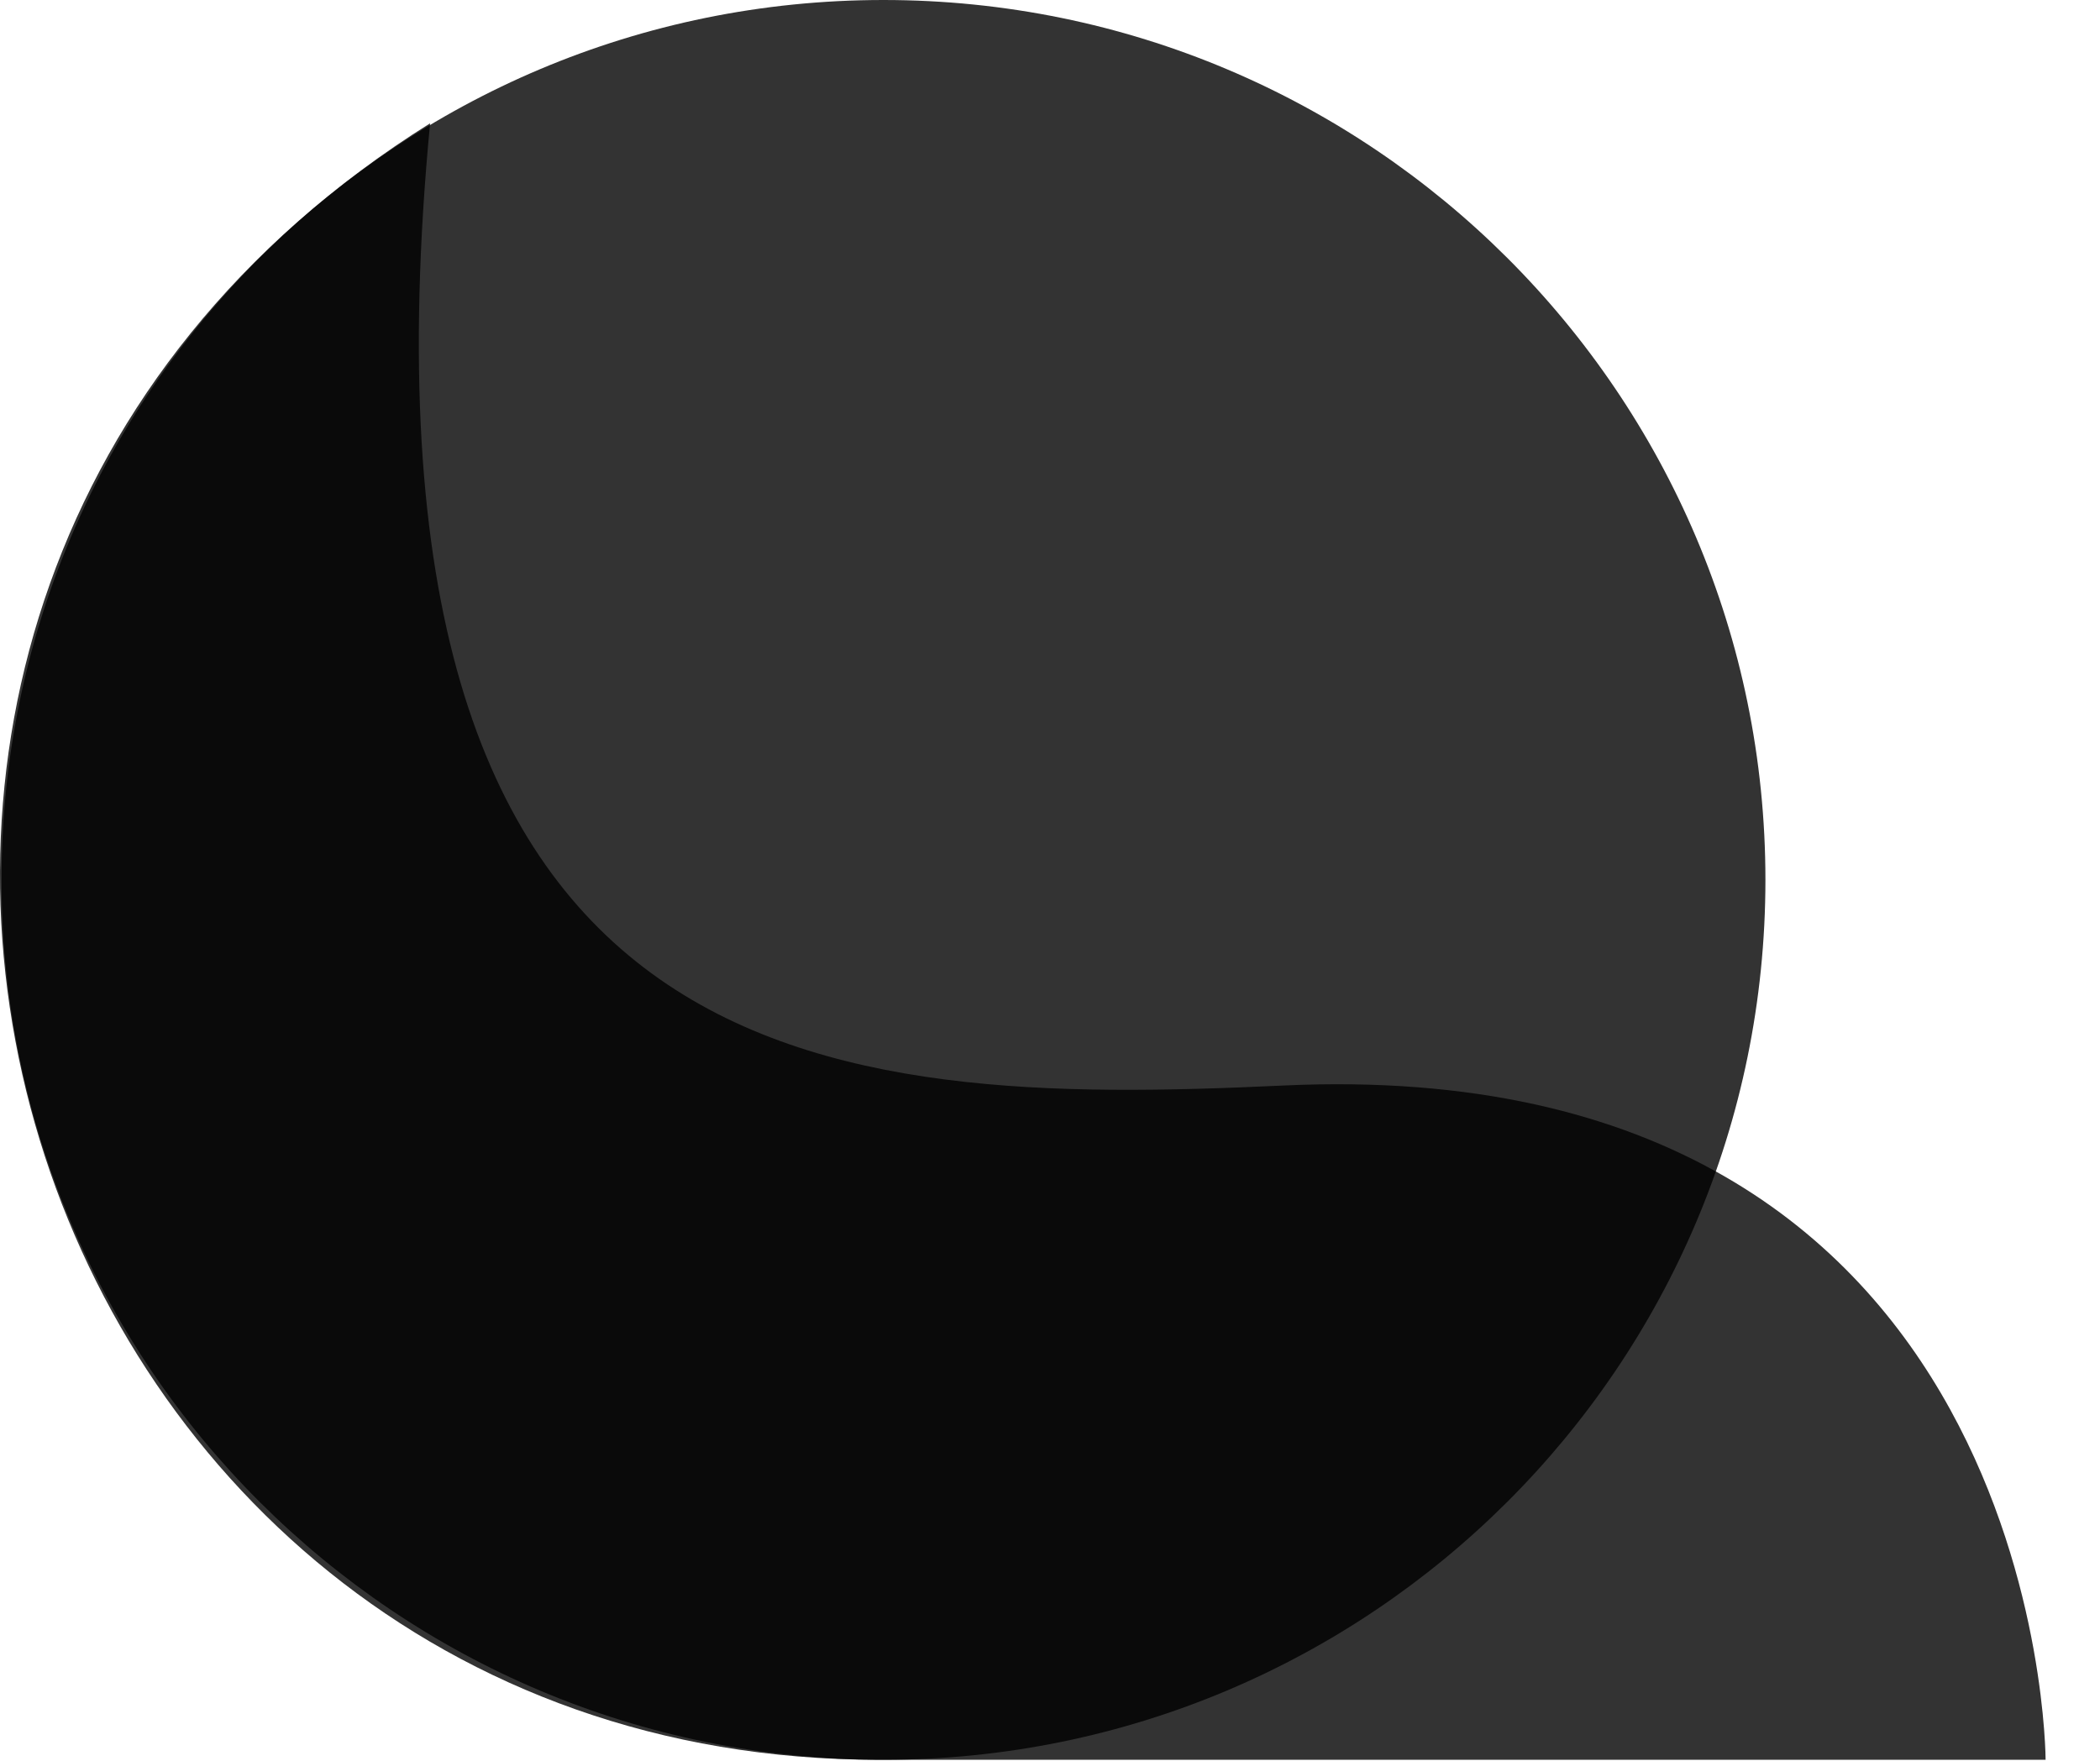 <svg viewBox="0 0 31 26" fill="none" xmlns="http://www.w3.org/2000/svg">
    <path opacity="0.8"
        d="M13.041 25.985C20.232 25.985 26.061 20.168 26.061 12.992C26.061 5.817 20.232 0 13.041 0C5.851 0 0.022 5.817 0.022 12.992C0.022 20.168 5.851 25.985 13.041 25.985Z"
        fill="currentColor" />
    <path opacity="0.8"
        d="M12.97 25.985C0.022 25.985 -5.089 8.985 6.349 1.821C4.989 16.029 12.224 16.343 18.939 16.029C30.19 15.503 30.197 25.985 30.197 25.985H12.97Z"
        fill="currentColor" />
</svg>